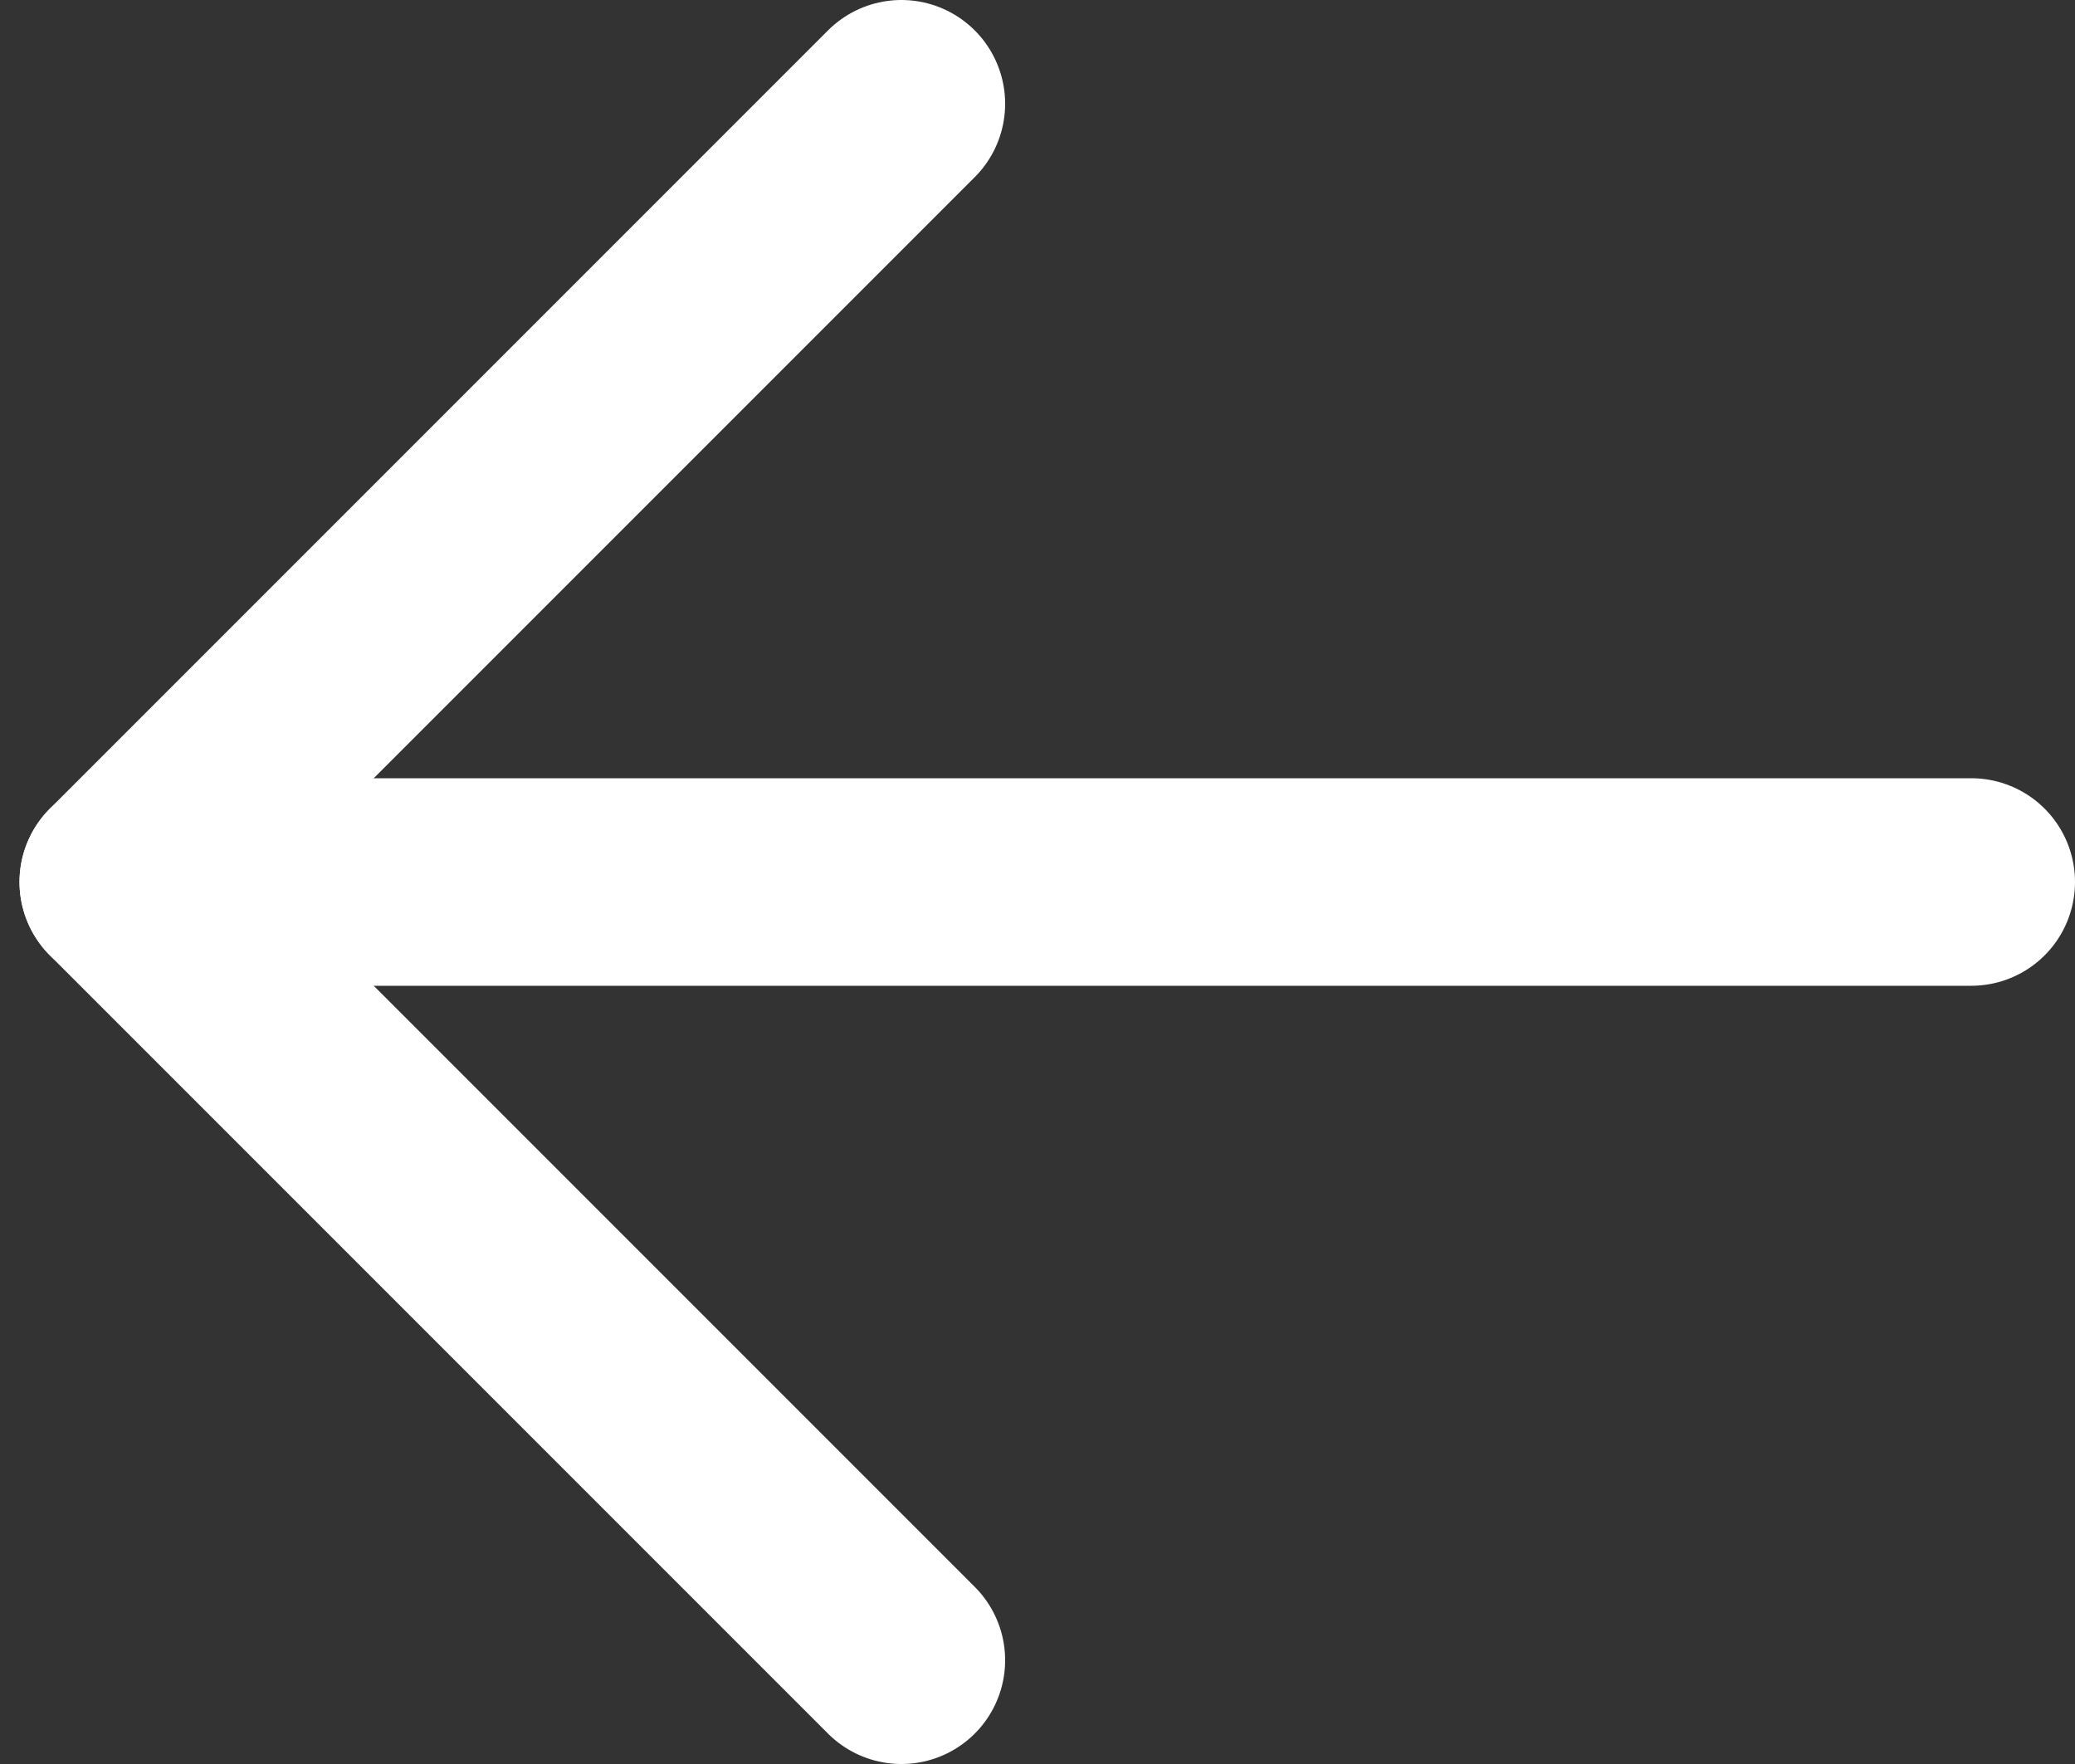 <?xml version="1.0" encoding="UTF-8"?>
<svg width="20px" height="17px" viewBox="0 0 20 17" version="1.1" xmlns="http://www.w3.org/2000/svg" xmlns:xlink="http://www.w3.org/1999/xlink">
    <rect x="0" y="0" width="20" height="17" fill="#333333" stroke="none"/>
    <!-- Generator: Sketch 50 (54983) - http://www.bohemiancoding.com/sketch -->
    <title>icon-arrow</title>
    <desc>Created with Sketch.</desc>
    <defs></defs>
    <g id="Mobile-Web" stroke="none" stroke-width="1" fill="none" fill-rule="evenodd" stroke-linecap="round" stroke-linejoin="round">
        <g id="05-build" transform="translate(-15, -93)" stroke="#FFFFFF" stroke-width="2">
            <g id="box-header" transform="translate(0, 60)">
                <g id="icon-arrow" transform="translate(25, 41.5) rotate(180) translate(-25, -41.5) translate(16, 34)">
                    <polyline id="Stroke-1" points="10.312 0 17.812 7.5 10.312 15"></polyline>
                    <path d="M17.812,7.5 L0,7.5" id="Stroke-3"></path>
                </g>
            </g>
        </g>
    </g>
</svg>